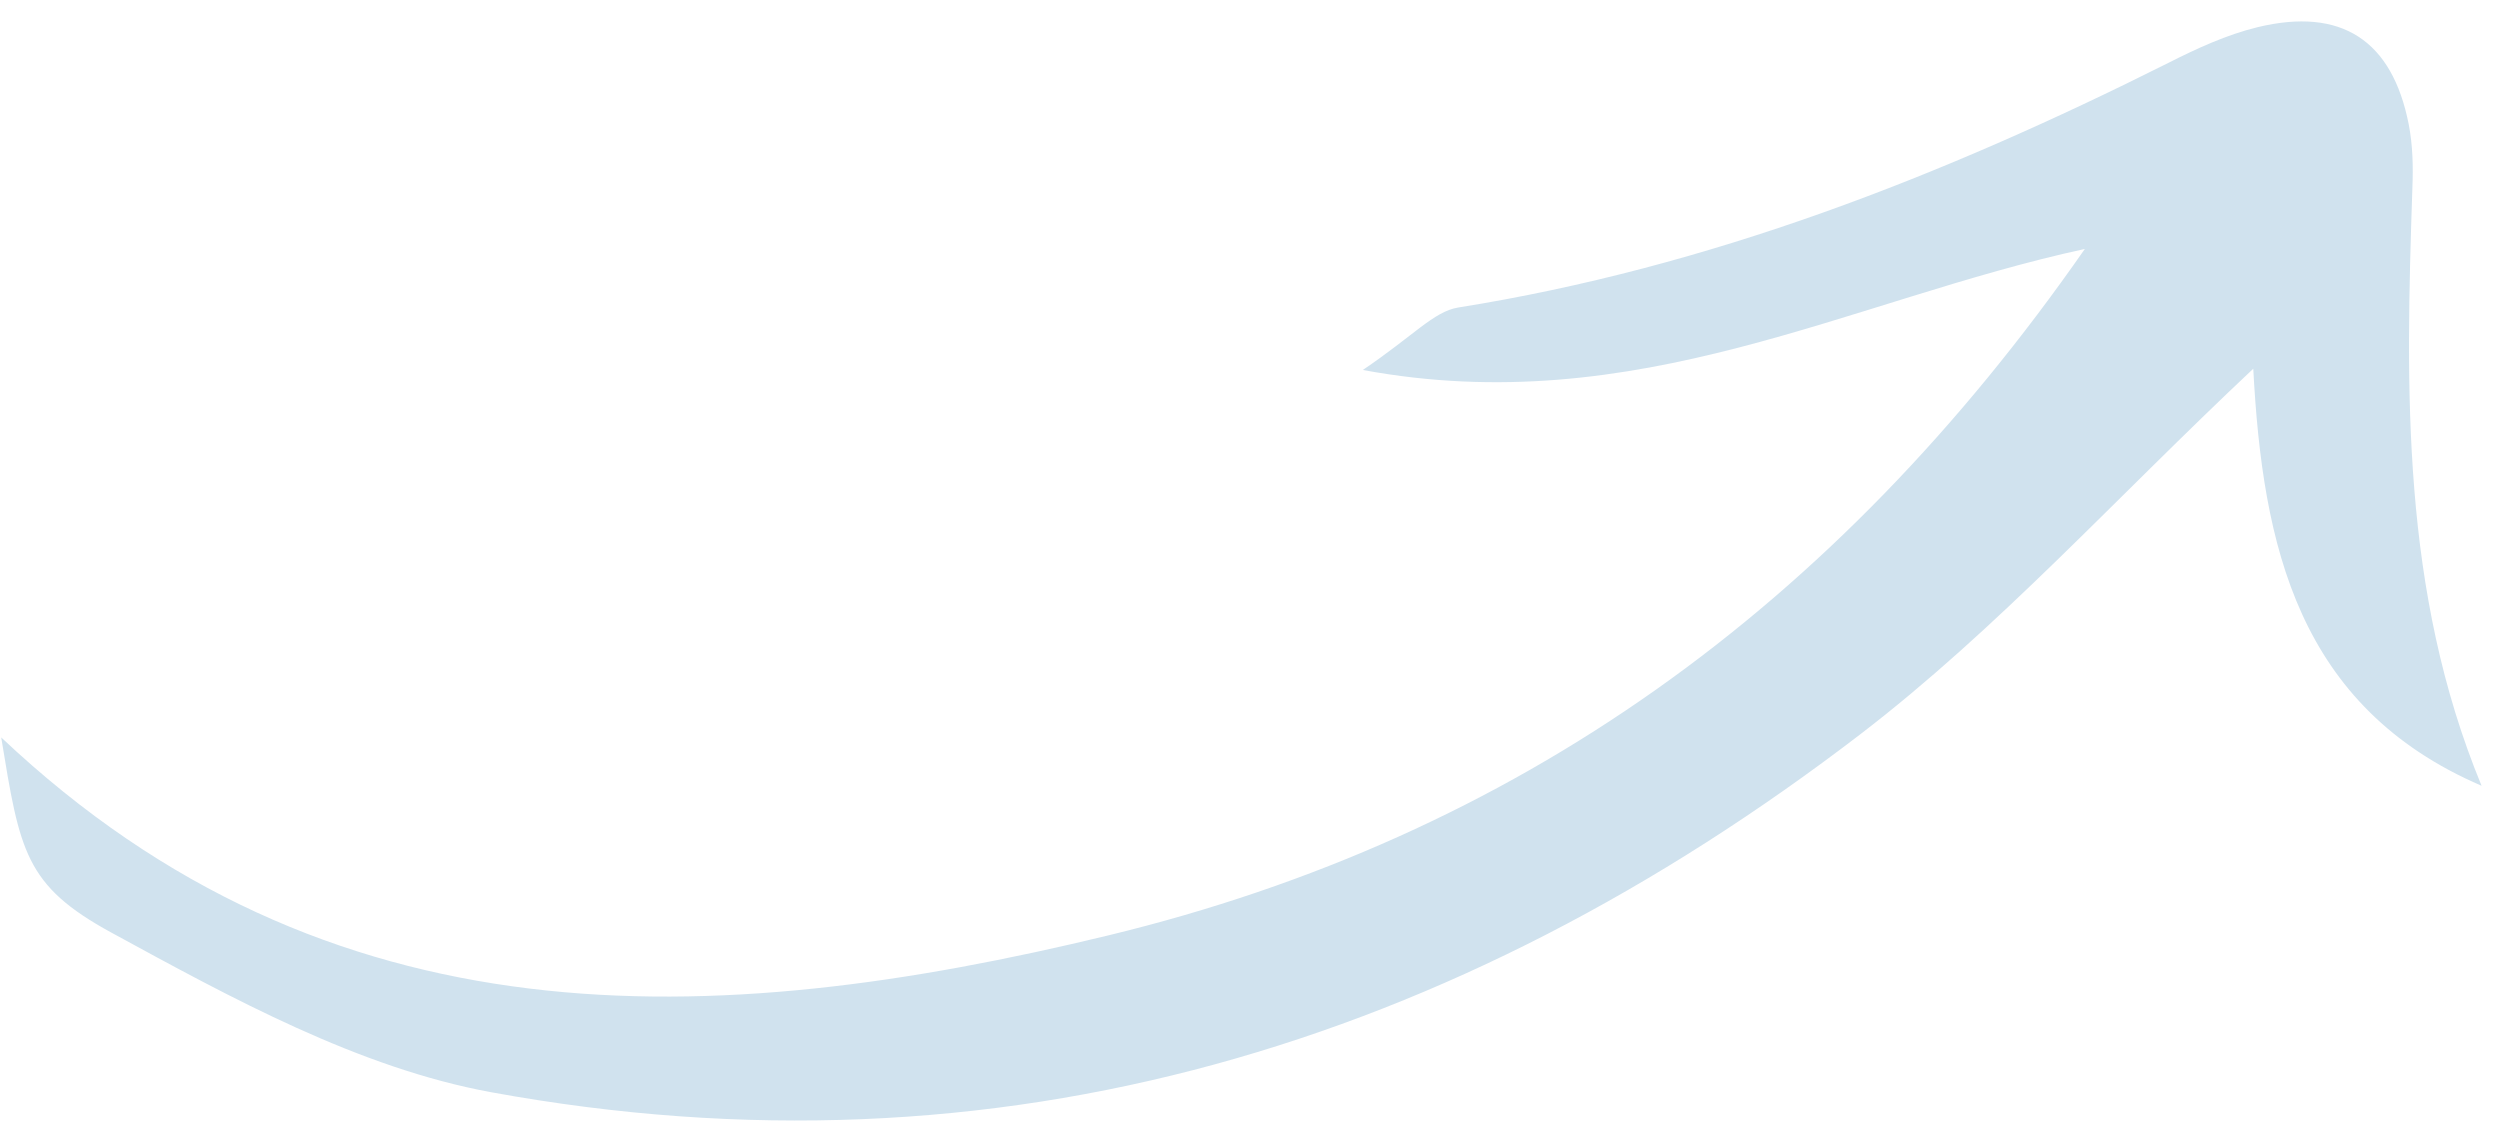 <svg width="104" height="47" viewBox="0 0 104 47" fill="none" xmlns="http://www.w3.org/2000/svg">
<path d="M0.059 30.685C13.684 43.546 29.607 42.913 46.116 38.91C63.091 34.794 76.334 25.287 86.73 10.356C76.92 12.486 68.09 17.505 56.693 15.391C58.78 13.983 59.647 12.959 60.654 12.794C71.108 11.126 80.803 7.333 90.204 2.616C91.391 2.015 92.627 1.445 93.914 1.131C97.407 0.287 99.515 1.679 100.202 5.168C100.371 6.038 100.392 6.932 100.355 7.825C100.074 16.205 99.891 24.588 103.233 32.688C95.595 29.404 94.124 22.708 93.736 15.339C88.008 20.72 83.103 26.166 77.377 30.555C60.562 43.438 41.578 49.309 20.433 45.437C14.934 44.43 9.632 41.524 4.629 38.794C1.036 36.835 0.825 35.414 0.05 30.675L0.059 30.685Z" fill="#D0E2EE"/>
</svg>
